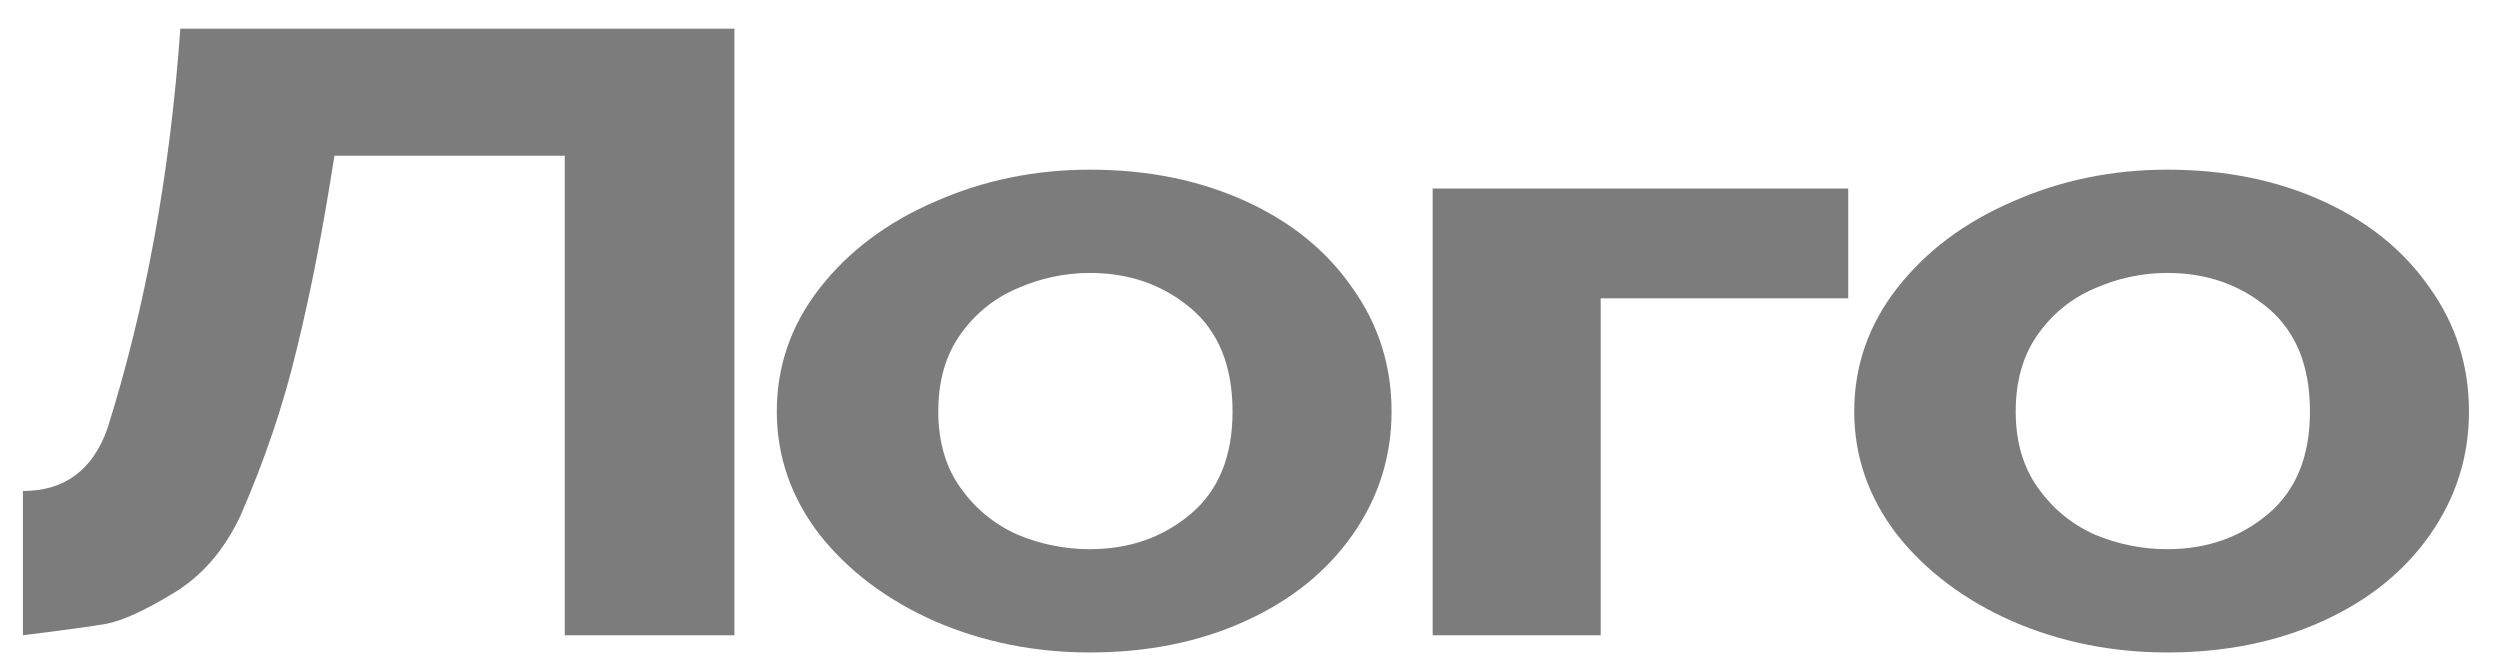 <svg width="61" height="16" viewBox="0 0 61 16" fill="none" xmlns="http://www.w3.org/2000/svg">
<path d="M17.92 0.7V15.5H13.78V3.8H8.16C7.88 5.6 7.573 7.173 7.24 8.52C6.92 9.867 6.46 11.227 5.86 12.6C5.46 13.44 4.913 14.067 4.22 14.48C3.54 14.893 3 15.14 2.6 15.22C2.213 15.287 1.533 15.38 0.56 15.5V11.98C1.573 11.98 2.26 11.473 2.62 10.46C3.553 7.5 4.147 4.247 4.4 0.7H17.92ZM26.594 4.14C27.994 4.14 29.254 4.393 30.374 4.9C31.494 5.407 32.367 6.113 32.994 7.02C33.634 7.913 33.954 8.92 33.954 10.04C33.954 11.147 33.634 12.153 32.994 13.06C32.367 13.953 31.494 14.653 30.374 15.16C29.254 15.667 27.994 15.92 26.594 15.92C25.247 15.92 23.987 15.667 22.814 15.16C21.64 14.64 20.7 13.933 19.994 13.04C19.3 12.133 18.954 11.133 18.954 10.04C18.954 8.933 19.3 7.933 19.994 7.04C20.7 6.133 21.64 5.427 22.814 4.92C23.987 4.4 25.247 4.14 26.594 4.14ZM26.594 13.4C27.554 13.4 28.374 13.113 29.054 12.54C29.734 11.967 30.074 11.133 30.074 10.04C30.074 8.933 29.734 8.093 29.054 7.52C28.374 6.947 27.554 6.66 26.594 6.66C25.98 6.66 25.387 6.787 24.814 7.04C24.254 7.28 23.794 7.653 23.434 8.16C23.074 8.667 22.894 9.293 22.894 10.04C22.894 10.773 23.074 11.393 23.434 11.9C23.794 12.407 24.254 12.787 24.814 13.04C25.387 13.28 25.98 13.4 26.594 13.4ZM45.097 4.6V7.28H39.057V15.5H34.957V4.6H45.097ZM52.883 4.14C54.283 4.14 55.543 4.393 56.663 4.9C57.783 5.407 58.656 6.113 59.283 7.02C59.923 7.913 60.243 8.92 60.243 10.04C60.243 11.147 59.923 12.153 59.283 13.06C58.656 13.953 57.783 14.653 56.663 15.16C55.543 15.667 54.283 15.92 52.883 15.92C51.536 15.92 50.276 15.667 49.103 15.16C47.929 14.64 46.989 13.933 46.283 13.04C45.59 12.133 45.243 11.133 45.243 10.04C45.243 8.933 45.59 7.933 46.283 7.04C46.989 6.133 47.929 5.427 49.103 4.92C50.276 4.4 51.536 4.14 52.883 4.14ZM52.883 13.4C53.843 13.4 54.663 13.113 55.343 12.54C56.023 11.967 56.363 11.133 56.363 10.04C56.363 8.933 56.023 8.093 55.343 7.52C54.663 6.947 53.843 6.66 52.883 6.66C52.27 6.66 51.676 6.787 51.103 7.04C50.543 7.28 50.083 7.653 49.723 8.16C49.363 8.667 49.183 9.293 49.183 10.04C49.183 10.773 49.363 11.393 49.723 11.9C50.083 12.407 50.543 12.787 51.103 13.04C51.676 13.28 52.27 13.4 52.883 13.4Z" fill="#7C7C7C"/>
</svg>
